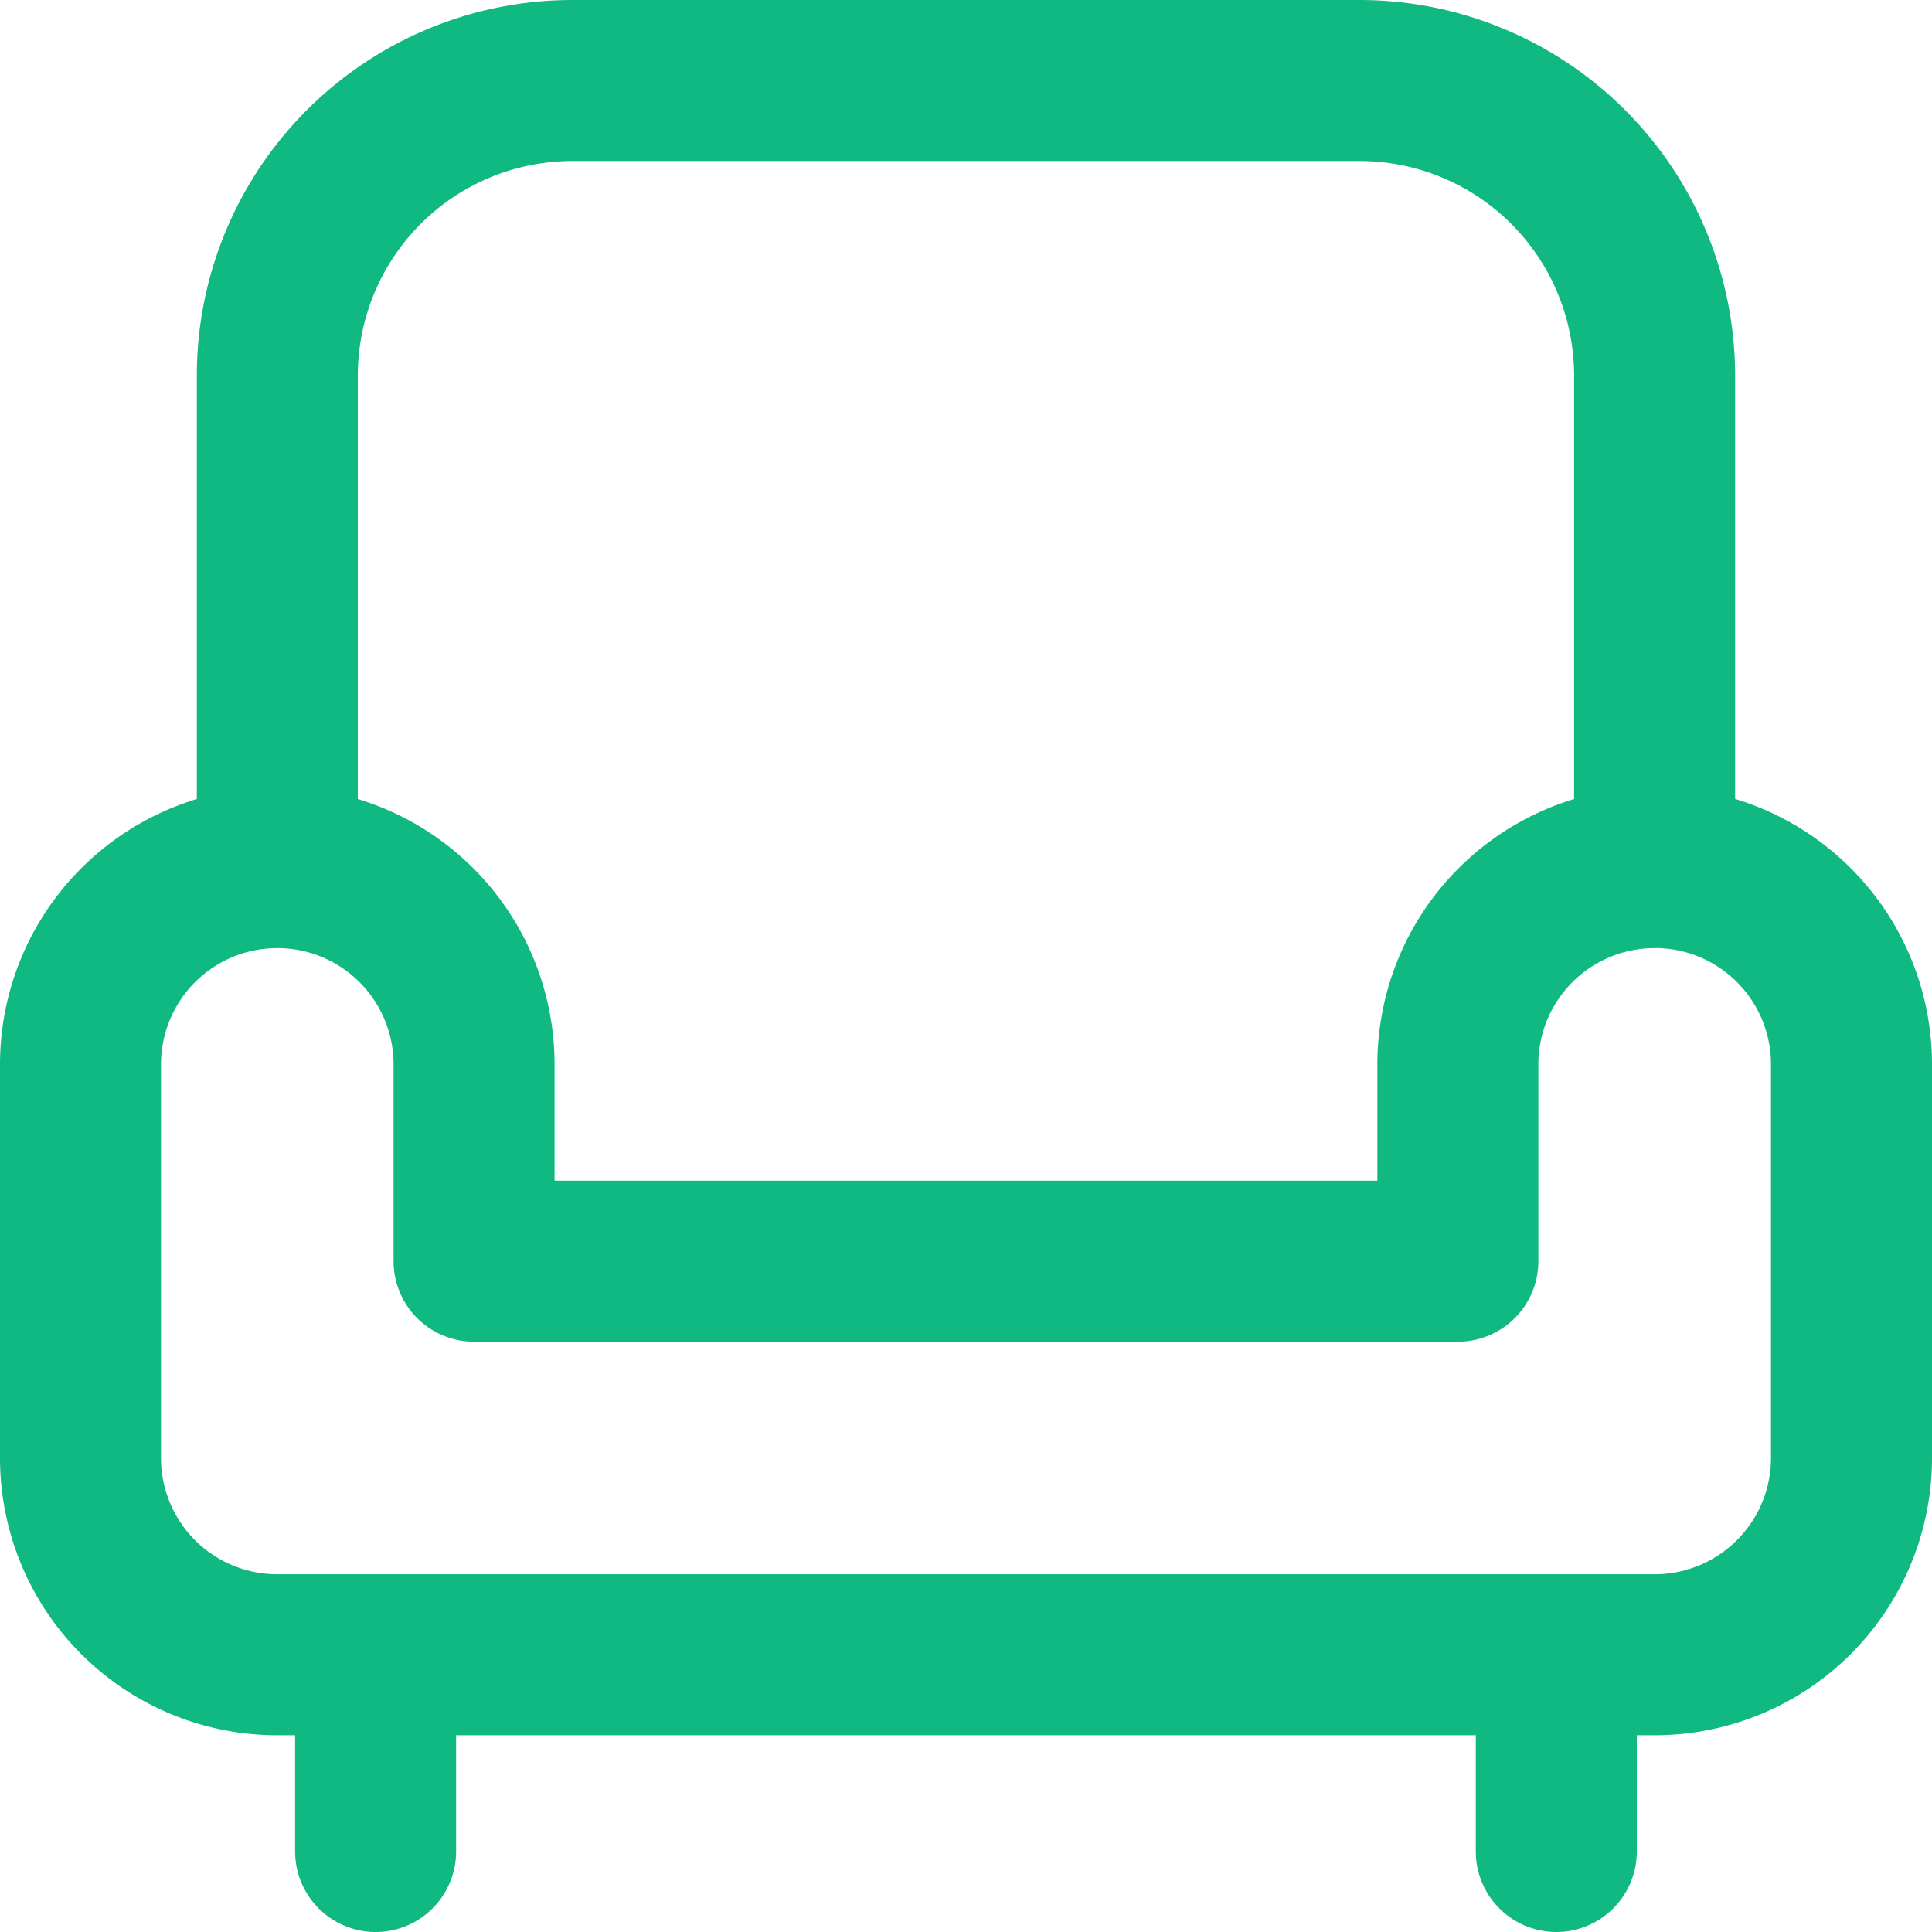 <svg xmlns="http://www.w3.org/2000/svg" fill="none" viewBox="0 0 24 24">
  <path stroke="#10b981" stroke-linecap="round" stroke-linejoin="round" stroke-width="2" d="M3.444 10.778a2.444 2.444 0 0 1 2.445 2.445v2.444H18.11v-2.444a2.444 2.444 0 0 1 2.444-2.445m-17.11 0A2.444 2.444 0 0 0 1 13.223v4.888a2.444 2.444 0 0 0 2.444 2.445h17.111A2.445 2.445 0 0 0 23 18.11v-4.888a2.444 2.444 0 0 0-2.445-2.445m-17.11 0V4.667A3.667 3.667 0 0 1 7.11 1h9.778a3.666 3.666 0 0 1 3.666 3.667v6.111M4.666 20.556V23m14.667-2.444V23"/>
</svg>
